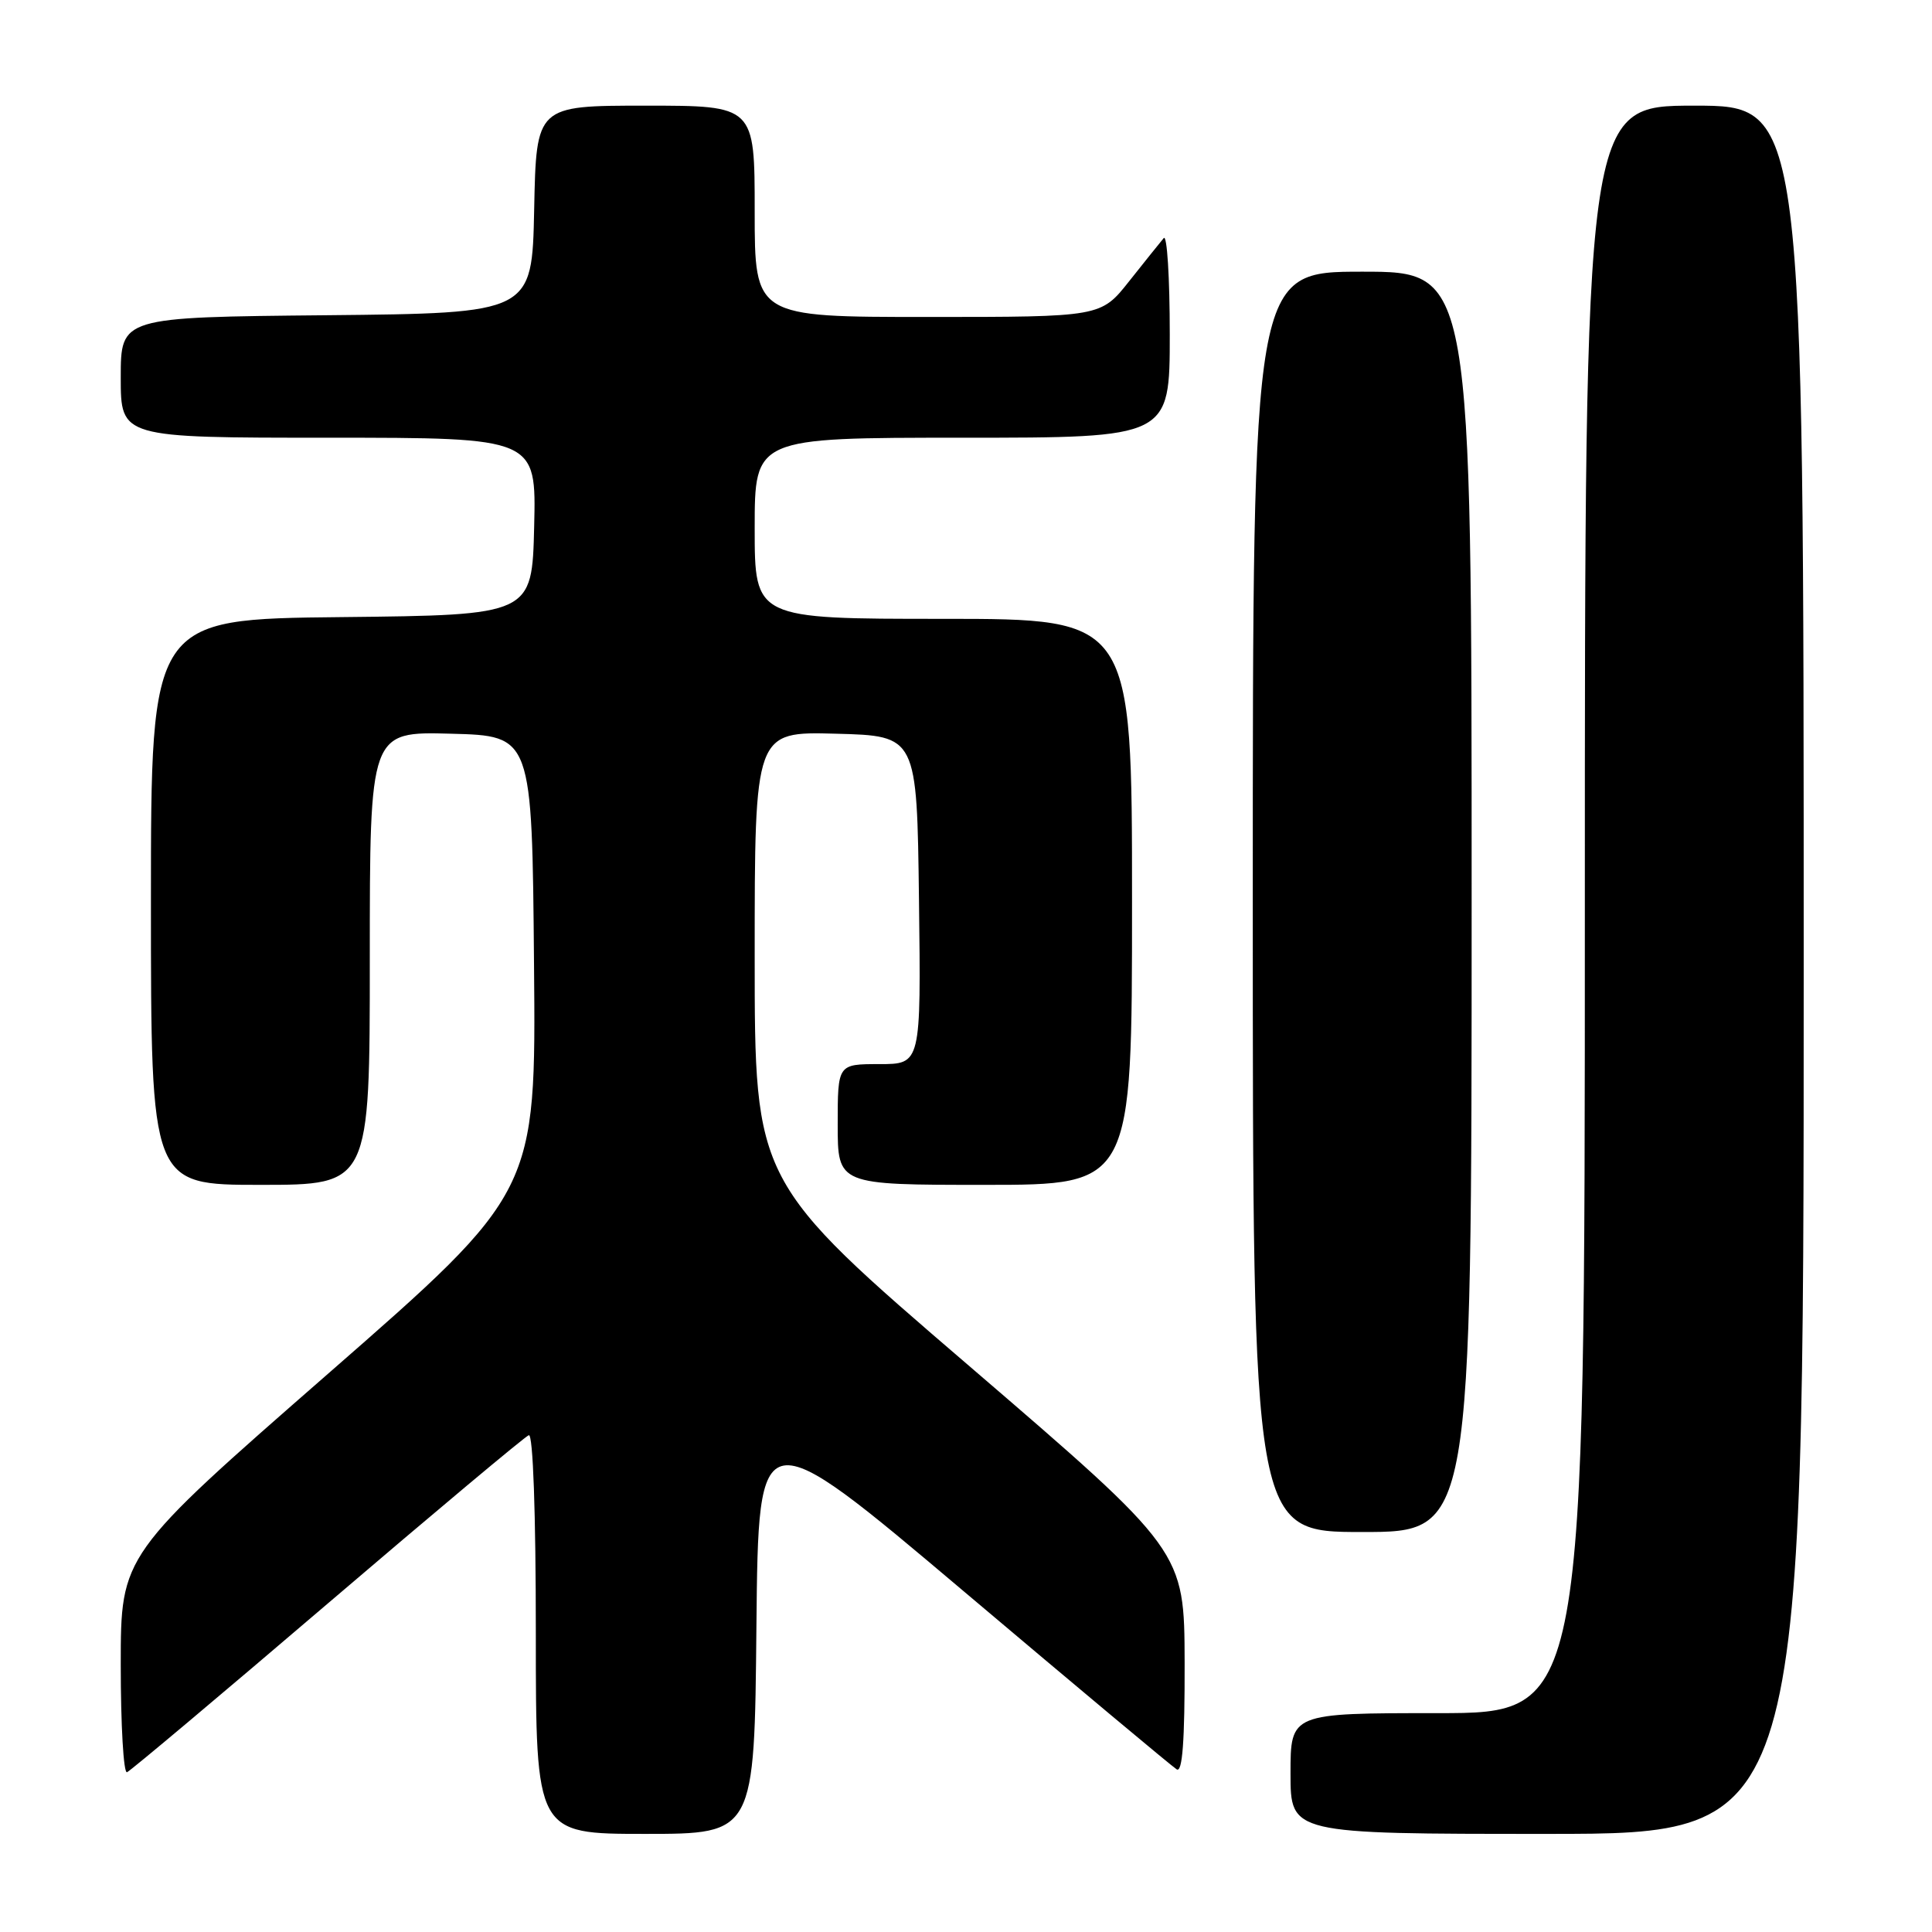 <?xml version="1.0" encoding="UTF-8" standalone="no"?>
<!DOCTYPE svg PUBLIC "-//W3C//DTD SVG 1.1//EN" "http://www.w3.org/Graphics/SVG/1.1/DTD/svg11.dtd" >
<svg xmlns="http://www.w3.org/2000/svg" xmlns:xlink="http://www.w3.org/1999/xlink" version="1.1" viewBox="0 0 256 256">
 <g >
 <path fill="currentColor"
d=" M 100.23 215.44 C 100.50 187.88 100.50 187.88 127.67 210.83 C 142.61 223.45 155.32 234.08 155.92 234.45 C 156.68 234.92 156.99 230.70 156.97 220.31 C 156.93 205.50 156.93 205.50 128.47 181.04 C 100.00 156.59 100.00 156.59 100.00 126.76 C 100.00 96.93 100.00 96.93 110.75 97.22 C 121.50 97.50 121.50 97.50 121.77 119.25 C 122.04 141.00 122.04 141.00 116.52 141.00 C 111.00 141.00 111.00 141.00 111.00 149.00 C 111.00 157.00 111.00 157.00 130.50 157.00 C 150.00 157.00 150.00 157.00 150.00 119.50 C 150.00 82.00 150.00 82.00 125.00 82.00 C 100.00 82.00 100.00 82.00 100.00 70.00 C 100.00 58.00 100.00 58.00 127.50 58.00 C 155.00 58.00 155.00 58.00 155.00 44.30 C 155.00 36.77 154.64 31.03 154.20 31.55 C 153.76 32.07 151.70 34.64 149.63 37.25 C 145.87 42.00 145.87 42.00 122.93 42.00 C 100.00 42.00 100.00 42.00 100.00 28.00 C 100.00 14.00 100.00 14.00 85.53 14.00 C 71.06 14.00 71.06 14.00 70.78 27.75 C 70.50 41.50 70.50 41.50 43.25 41.77 C 16.00 42.03 16.00 42.03 16.00 50.02 C 16.00 58.00 16.00 58.00 43.53 58.00 C 71.06 58.00 71.06 58.00 70.78 69.75 C 70.50 81.50 70.50 81.50 45.25 81.77 C 20.00 82.03 20.00 82.03 20.00 119.52 C 20.00 157.00 20.00 157.00 34.50 157.00 C 49.00 157.00 49.00 157.00 49.00 126.97 C 49.00 96.93 49.00 96.93 59.75 97.22 C 70.50 97.50 70.50 97.50 70.76 127.72 C 71.03 157.94 71.03 157.94 43.51 181.99 C 16.00 206.03 16.00 206.03 16.00 220.60 C 16.00 228.61 16.37 235.02 16.83 234.83 C 17.28 234.65 29.24 224.60 43.40 212.50 C 57.56 200.40 69.56 190.35 70.07 190.17 C 70.63 189.97 71.00 200.45 71.00 216.42 C 71.00 243.00 71.00 243.00 85.48 243.00 C 99.97 243.00 99.97 243.00 100.23 215.44 Z  M 239.00 128.50 C 239.00 14.00 239.00 14.00 224.50 14.00 C 210.00 14.00 210.00 14.00 210.00 120.50 C 210.00 227.00 210.00 227.00 190.50 227.00 C 171.00 227.00 171.00 227.00 171.00 235.00 C 171.00 243.00 171.00 243.00 205.00 243.00 C 239.00 243.00 239.00 243.00 239.00 128.50 Z  M 195.00 119.50 C 195.00 36.00 195.00 36.00 180.50 36.00 C 166.00 36.00 166.00 36.00 166.00 119.50 C 166.00 203.00 166.00 203.00 180.50 203.00 C 195.00 203.00 195.00 203.00 195.00 119.50 Z "/>
</g>
</svg>